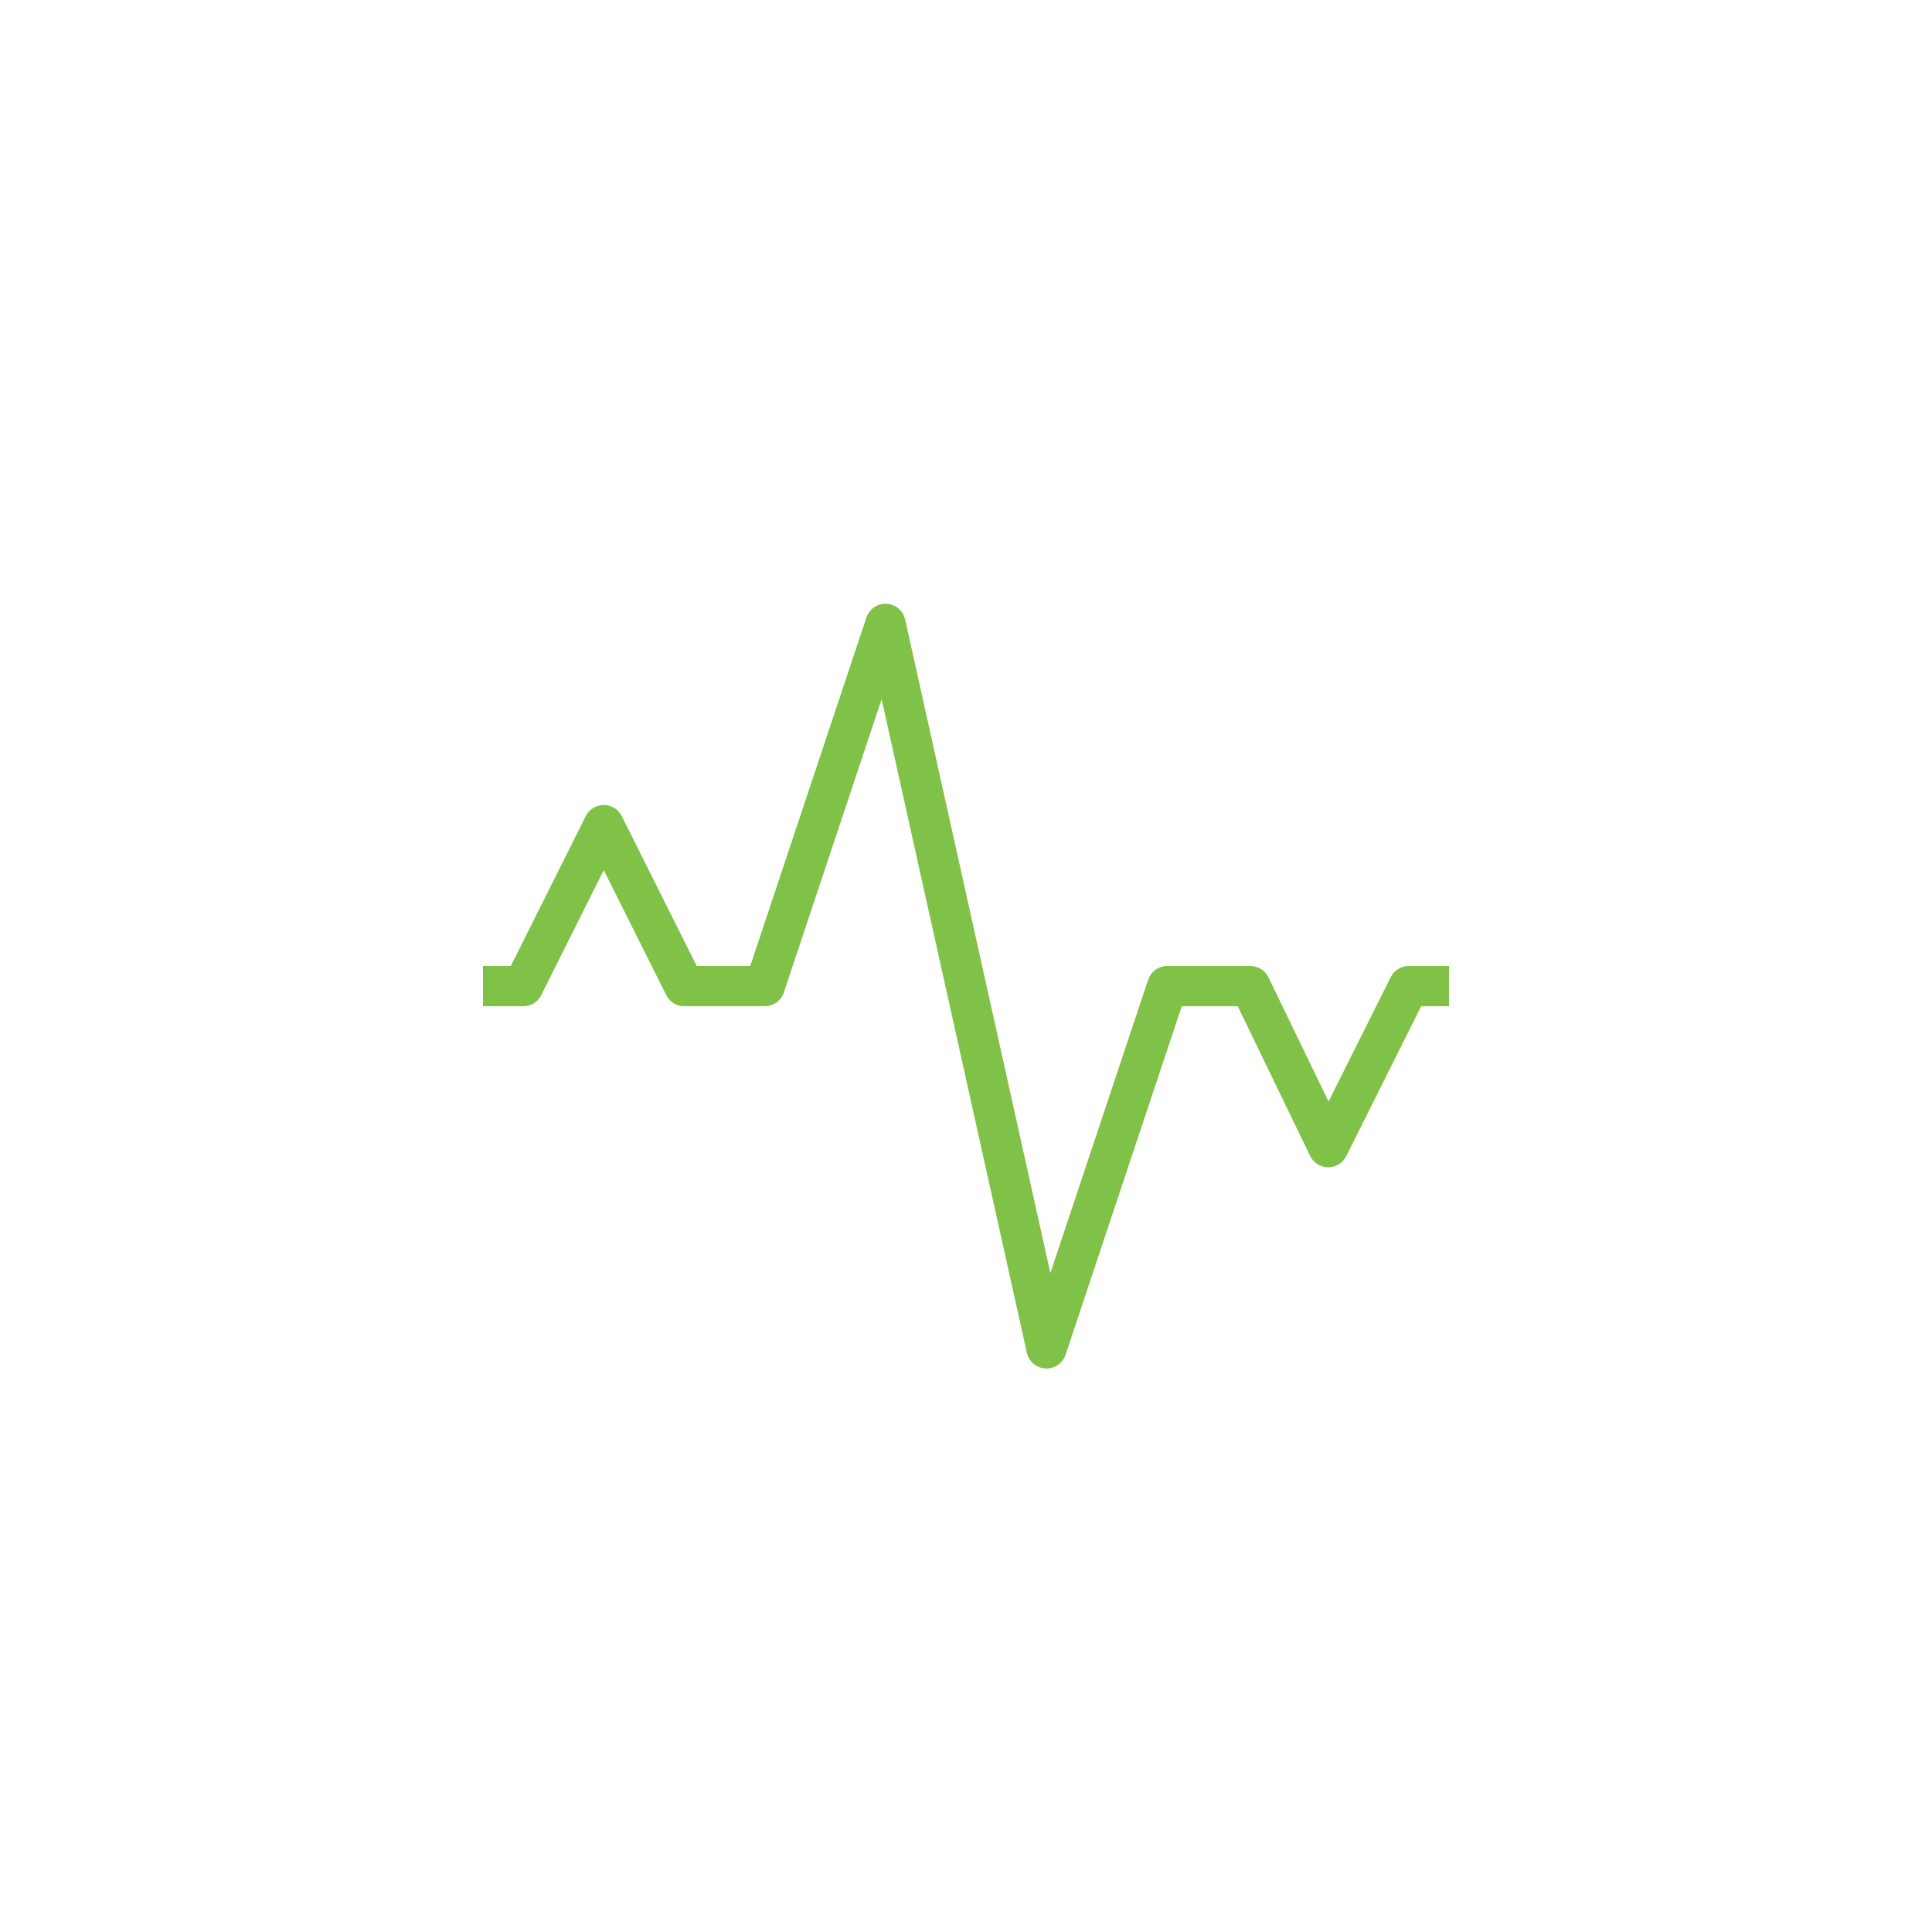 <svg width="48" height="48" version="1.1" viewBox="0 0 48 48" xmlns="http://www.w3.org/2000/svg" xmlns:xlink="http://www.w3.org/1999/xlink">
 <path d="m12 24.5h1l2-4 2 4h2l3-9 4 18 3-9h2.065l1.935 4 2-4h1" style="fill:none;stroke-linejoin:round;stroke:#80c247"/>
 <use transform="translate(8.5,24.5)" xlink:href="_defs.svg#b"/>
 <use transform="translate(39.5,24.5)" xlink:href="_defs.svg#b"/>
</svg>
